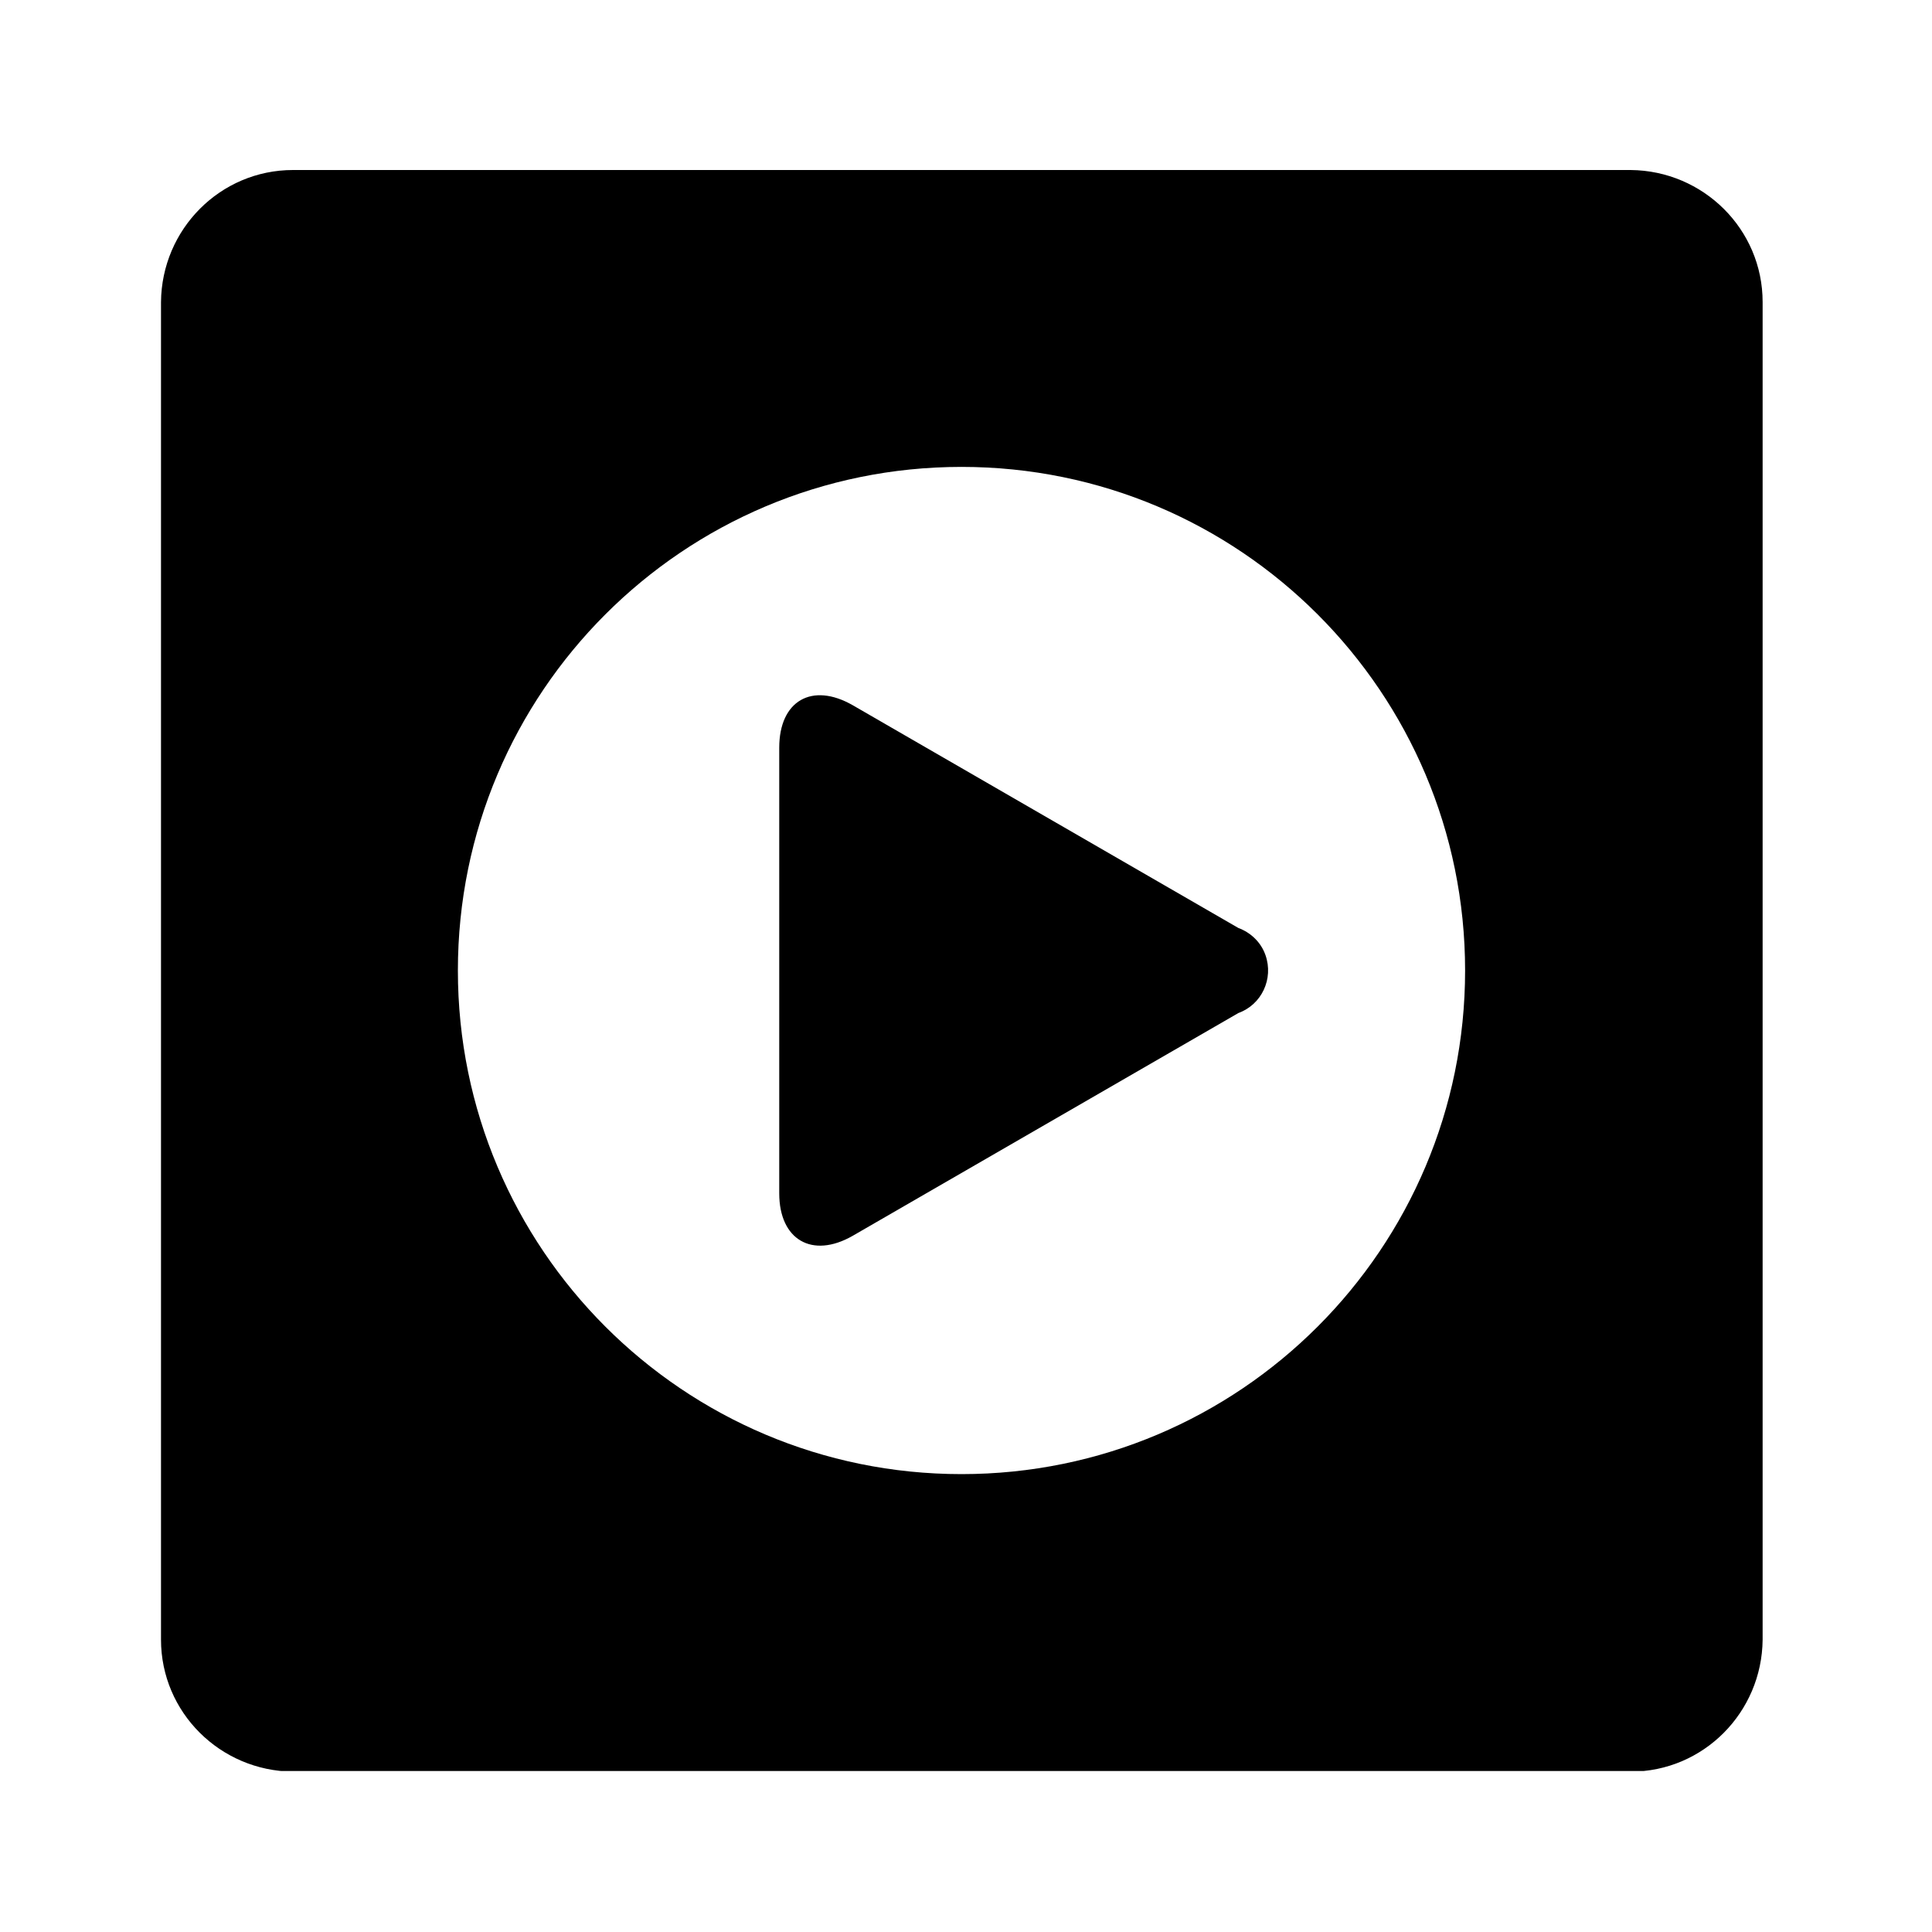 <?xml version="1.0" encoding="UTF-8"?>
<svg id="Capa_1" xmlns="http://www.w3.org/2000/svg" xmlns:xlink="http://www.w3.org/1999/xlink" viewBox="0 0 30 30">
  <defs>
    <style>
      .cls-1 {
        fill: currentColor;
      }

      .cls-2 {
        fill: currentColor;
      }

      .cls-3 {
        clip-path: url(#clippath);
      }
    </style>
    <clipPath id="clippath">
      <rect class="cls-1" x="2.5" y="2.5" width="25" height="25"/>
    </clipPath>
  </defs>
  <g id="Grupo_35661">
    <g class="cls-3">
      <g id="Grupo_35660">
        <path id="Trazado_19586" class="cls-2" d="M25.32,2.64H4.55c-1.13,0-2.04.92-2.05,2.05v20.77c0,1.13.92,2.04,2.05,2.05h20.77c1.13,0,2.04-.92,2.05-2.05V4.69c0-1.13-.92-2.04-2.05-2.05M14.93,22.89c-4.32,0-7.82-3.5-7.82-7.82,0-4.32,3.5-7.82,7.82-7.82,4.32,0,7.82,3.5,7.82,7.82h0c0,4.32-3.5,7.82-7.82,7.82"/>
        <path id="Trazado_19587" class="cls-2" d="M19.23,14.41l-5.99-3.46c-.63-.36-1.14-.07-1.14.66v6.92c0,.72.51,1.02,1.14.66l5.99-3.46c.36-.13.55-.53.42-.9-.07-.2-.23-.35-.42-.42"/>
      </g>
    </g>
  </g>
</svg>
